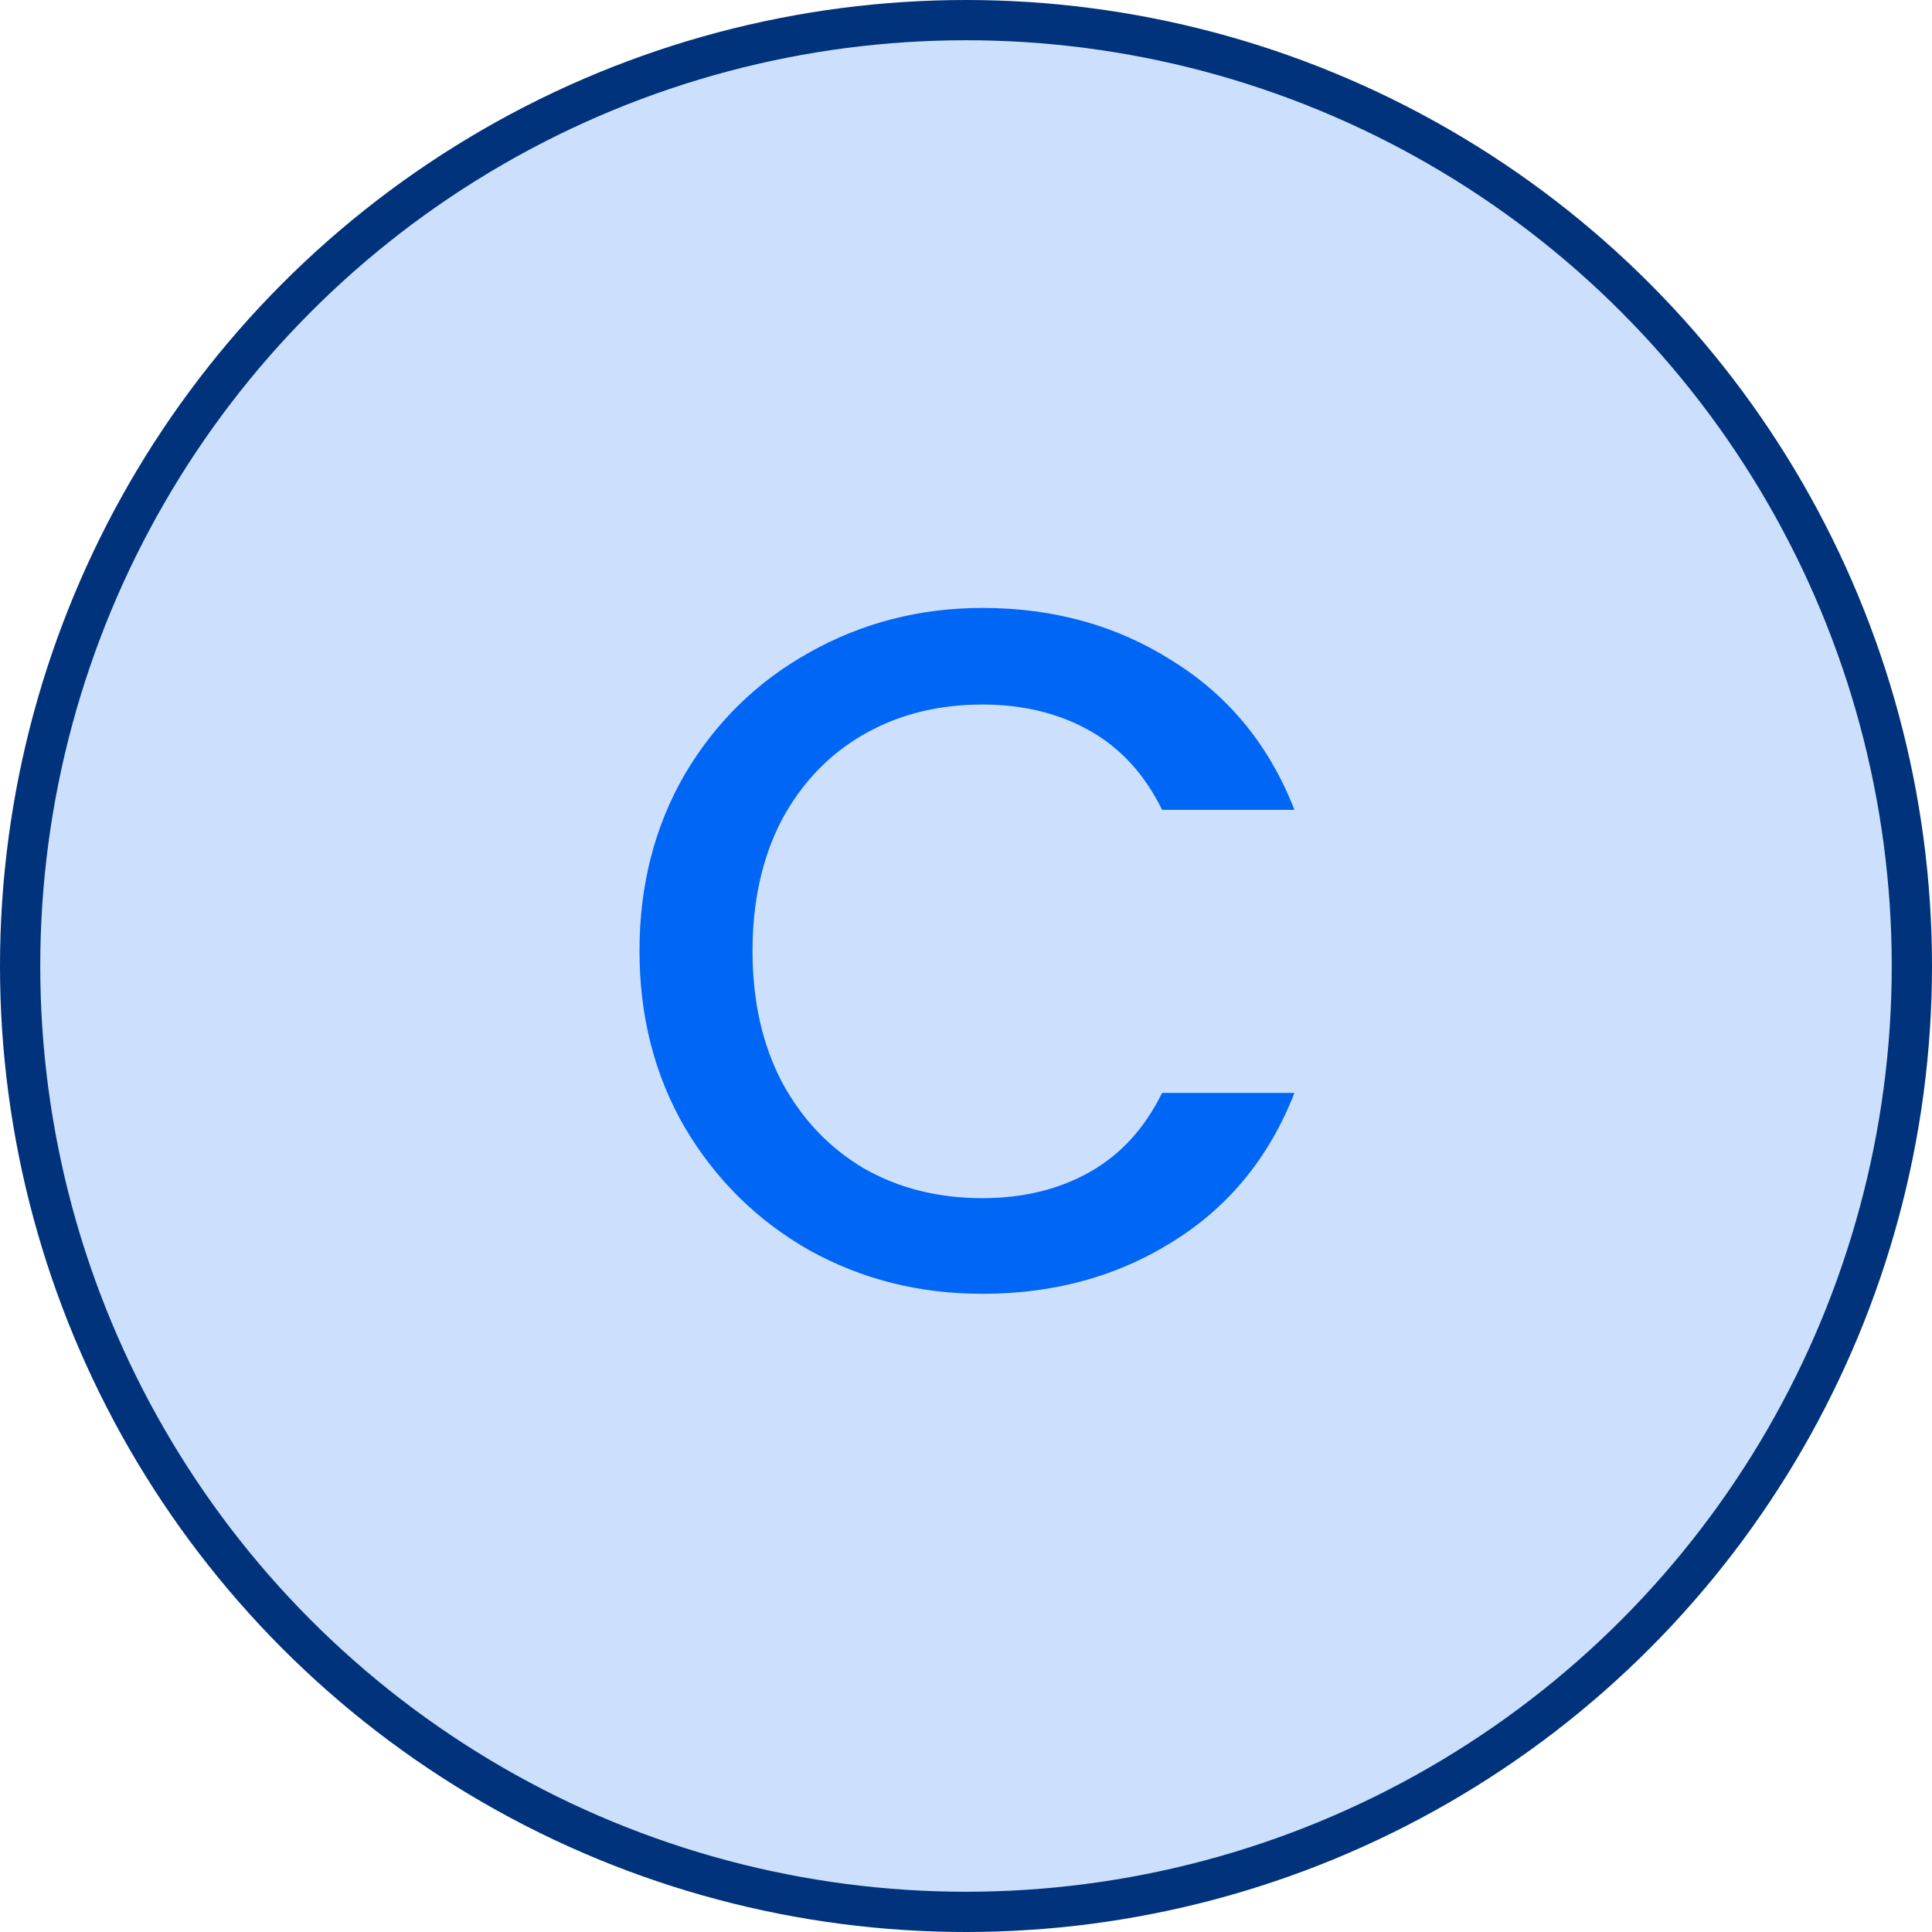 <svg width="48" height="48" viewBox="0 0 48 48" fill="none" xmlns="http://www.w3.org/2000/svg">
<circle cx="24" cy="24" r="23.5" fill="#CCE0FD" stroke="#00337B"/>
<path d="M15.888 23.624C15.888 21.992 16.264 20.528 17.016 19.232C17.784 17.936 18.816 16.928 20.112 16.208C21.424 15.472 22.856 15.104 24.408 15.104C26.184 15.104 27.76 15.544 29.136 16.424C30.528 17.288 31.536 18.52 32.16 20.12H28.872C28.44 19.24 27.84 18.584 27.072 18.152C26.304 17.72 25.416 17.504 24.408 17.504C23.304 17.504 22.32 17.752 21.456 18.248C20.592 18.744 19.912 19.456 19.416 20.384C18.936 21.312 18.696 22.392 18.696 23.624C18.696 24.856 18.936 25.936 19.416 26.864C19.912 27.792 20.592 28.512 21.456 29.024C22.32 29.52 23.304 29.768 24.408 29.768C25.416 29.768 26.304 29.552 27.072 29.12C27.84 28.688 28.44 28.032 28.872 27.152H32.16C31.536 28.752 30.528 29.984 29.136 30.848C27.76 31.712 26.184 32.144 24.408 32.144C22.84 32.144 21.408 31.784 20.112 31.064C18.816 30.328 17.784 29.312 17.016 28.016C16.264 26.72 15.888 25.256 15.888 23.624Z" fill="#0066F5"/>
</svg>
